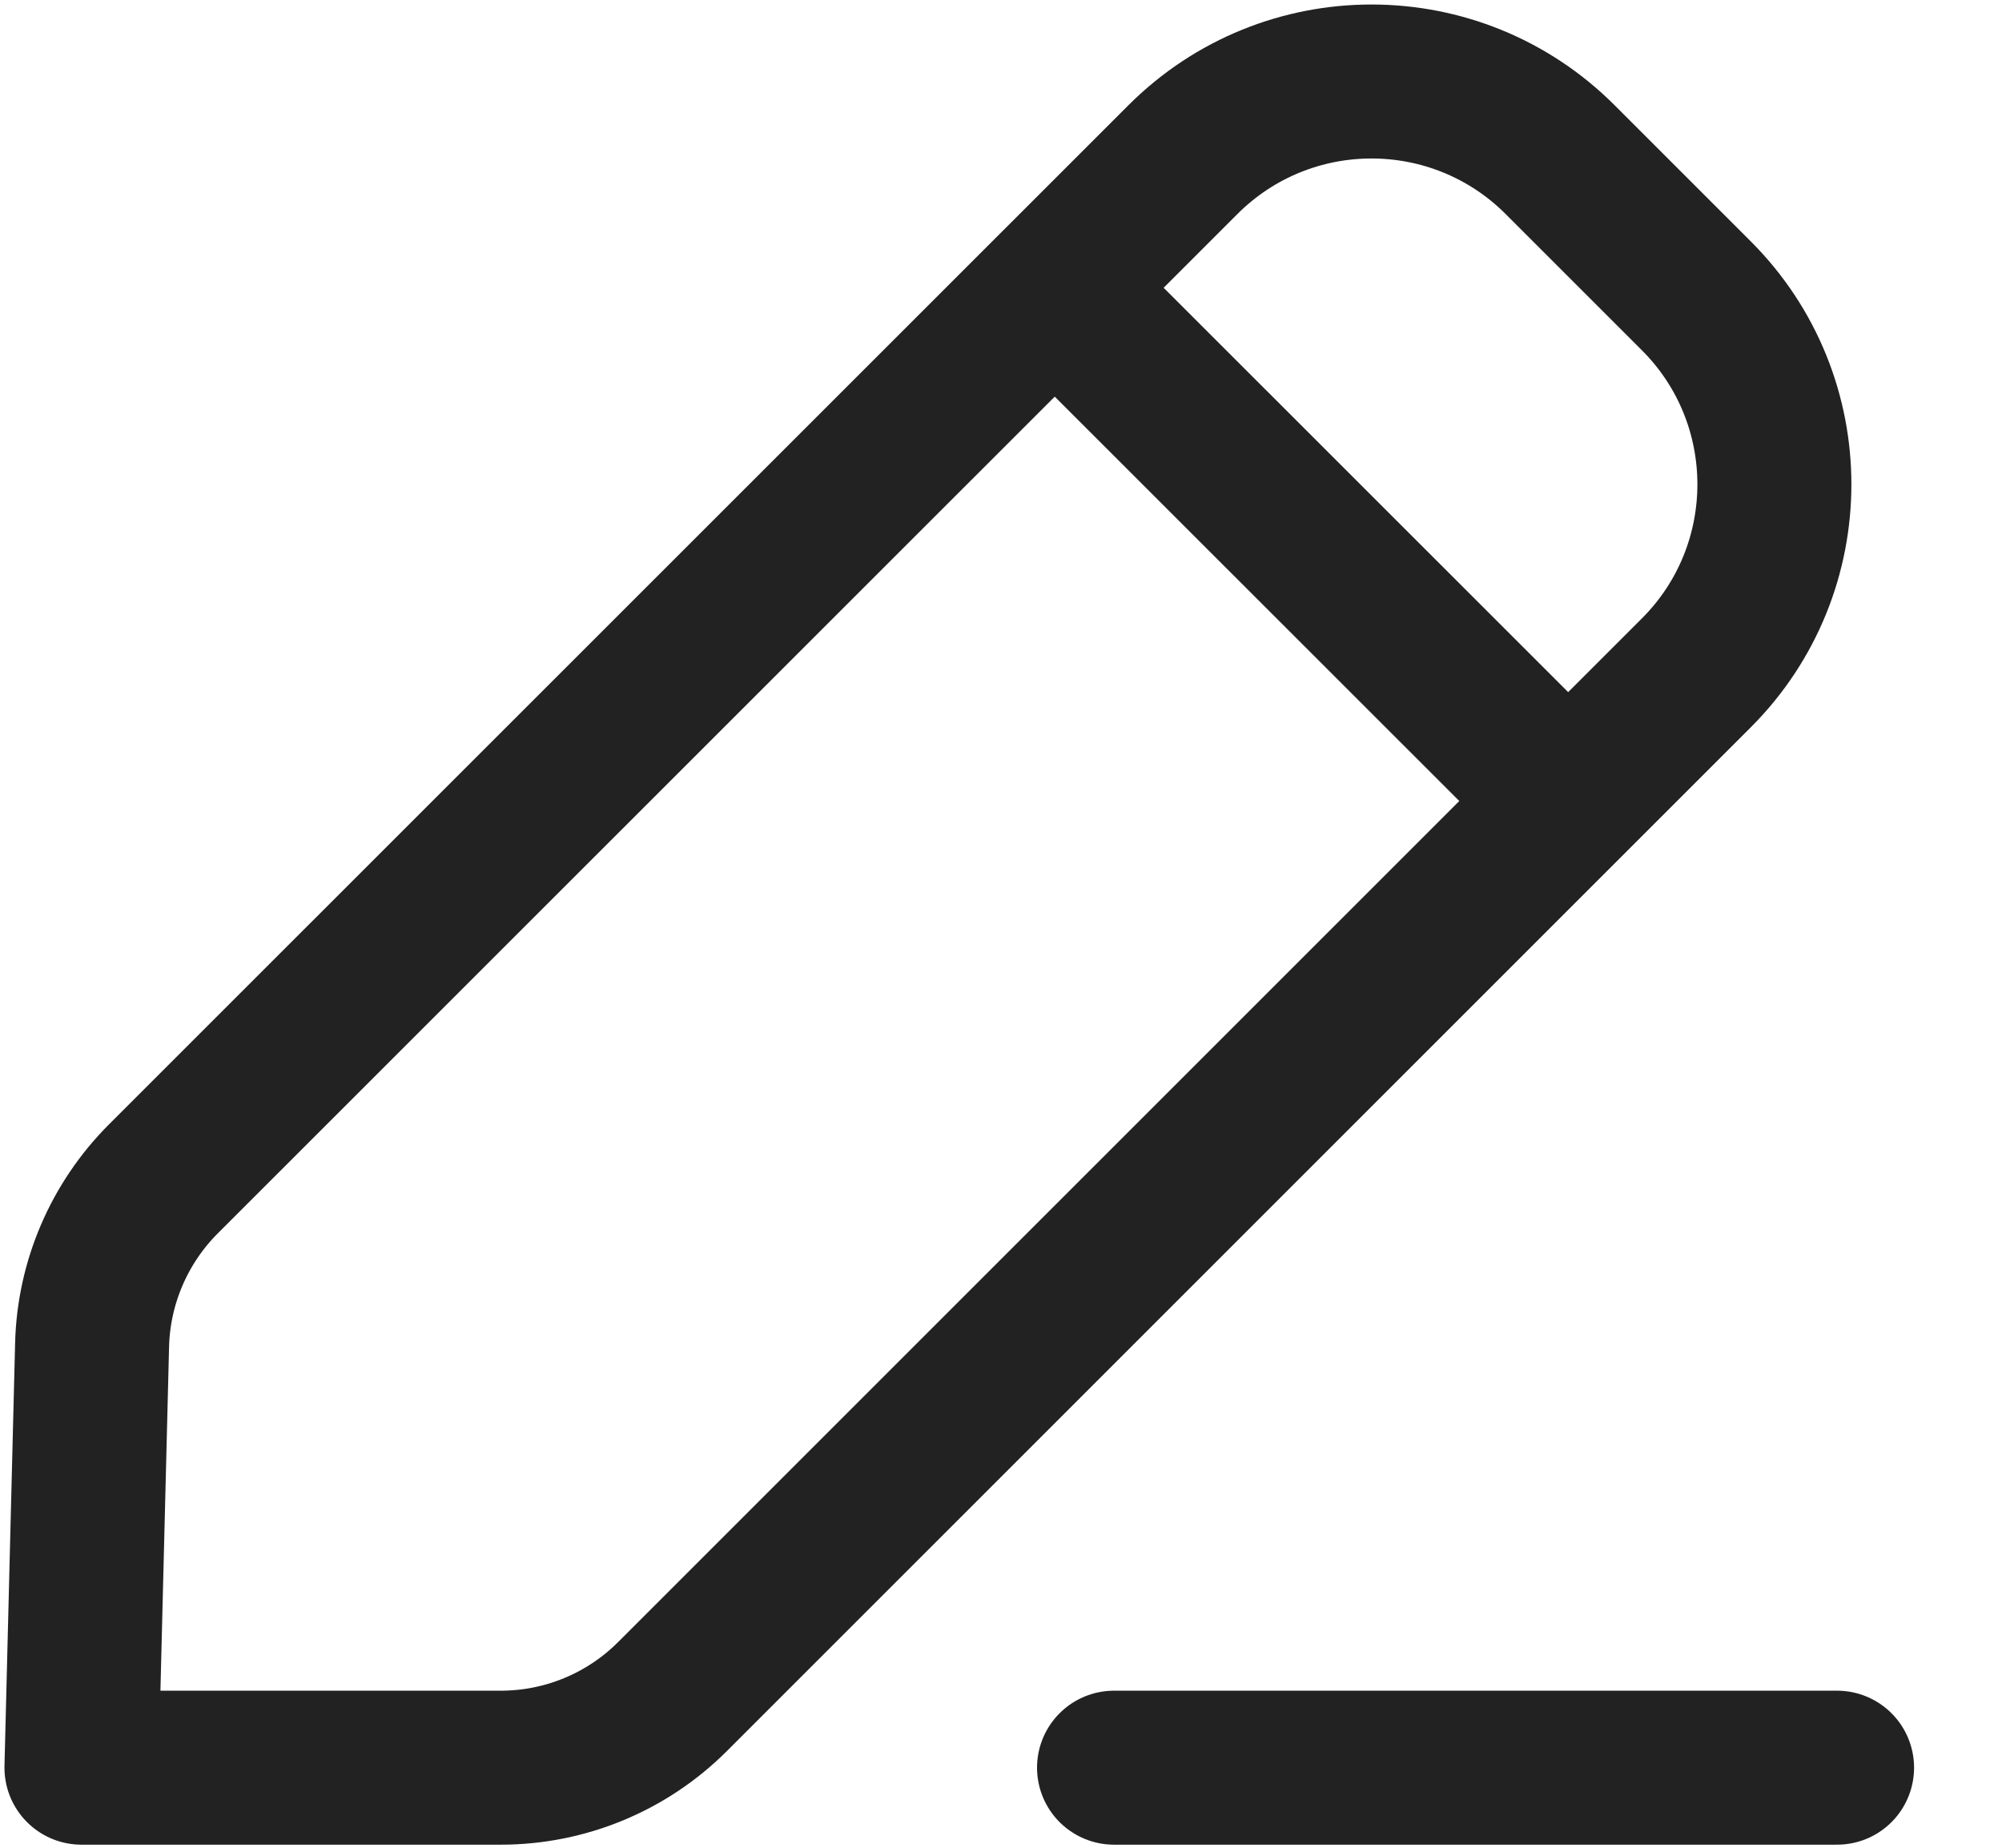 <svg width="13" height="12" viewBox="0 0 13 12" fill="none" xmlns="http://www.w3.org/2000/svg">
<path fill-rule="evenodd" clip-rule="evenodd" d="M1.059 7.658L7.681 1.037C8.358 0.36 9.454 0.36 10.131 1.037L11.015 1.921C11.691 2.597 11.691 3.694 11.015 4.37L4.367 11.018C4.071 11.314 3.67 11.48 3.252 11.48H0.529L0.598 8.734C0.608 8.33 0.774 7.944 1.059 7.658Z" stroke="#222222" stroke-linecap="round" stroke-linejoin="round"/>
<path d="M6.855 1.875L10.174 5.193" stroke="#222222" stroke-linecap="round" stroke-linejoin="round"/>
<path d="M7.234 11.48H11.929" stroke="#222222" stroke-linecap="round" stroke-linejoin="round"/>
</svg>
